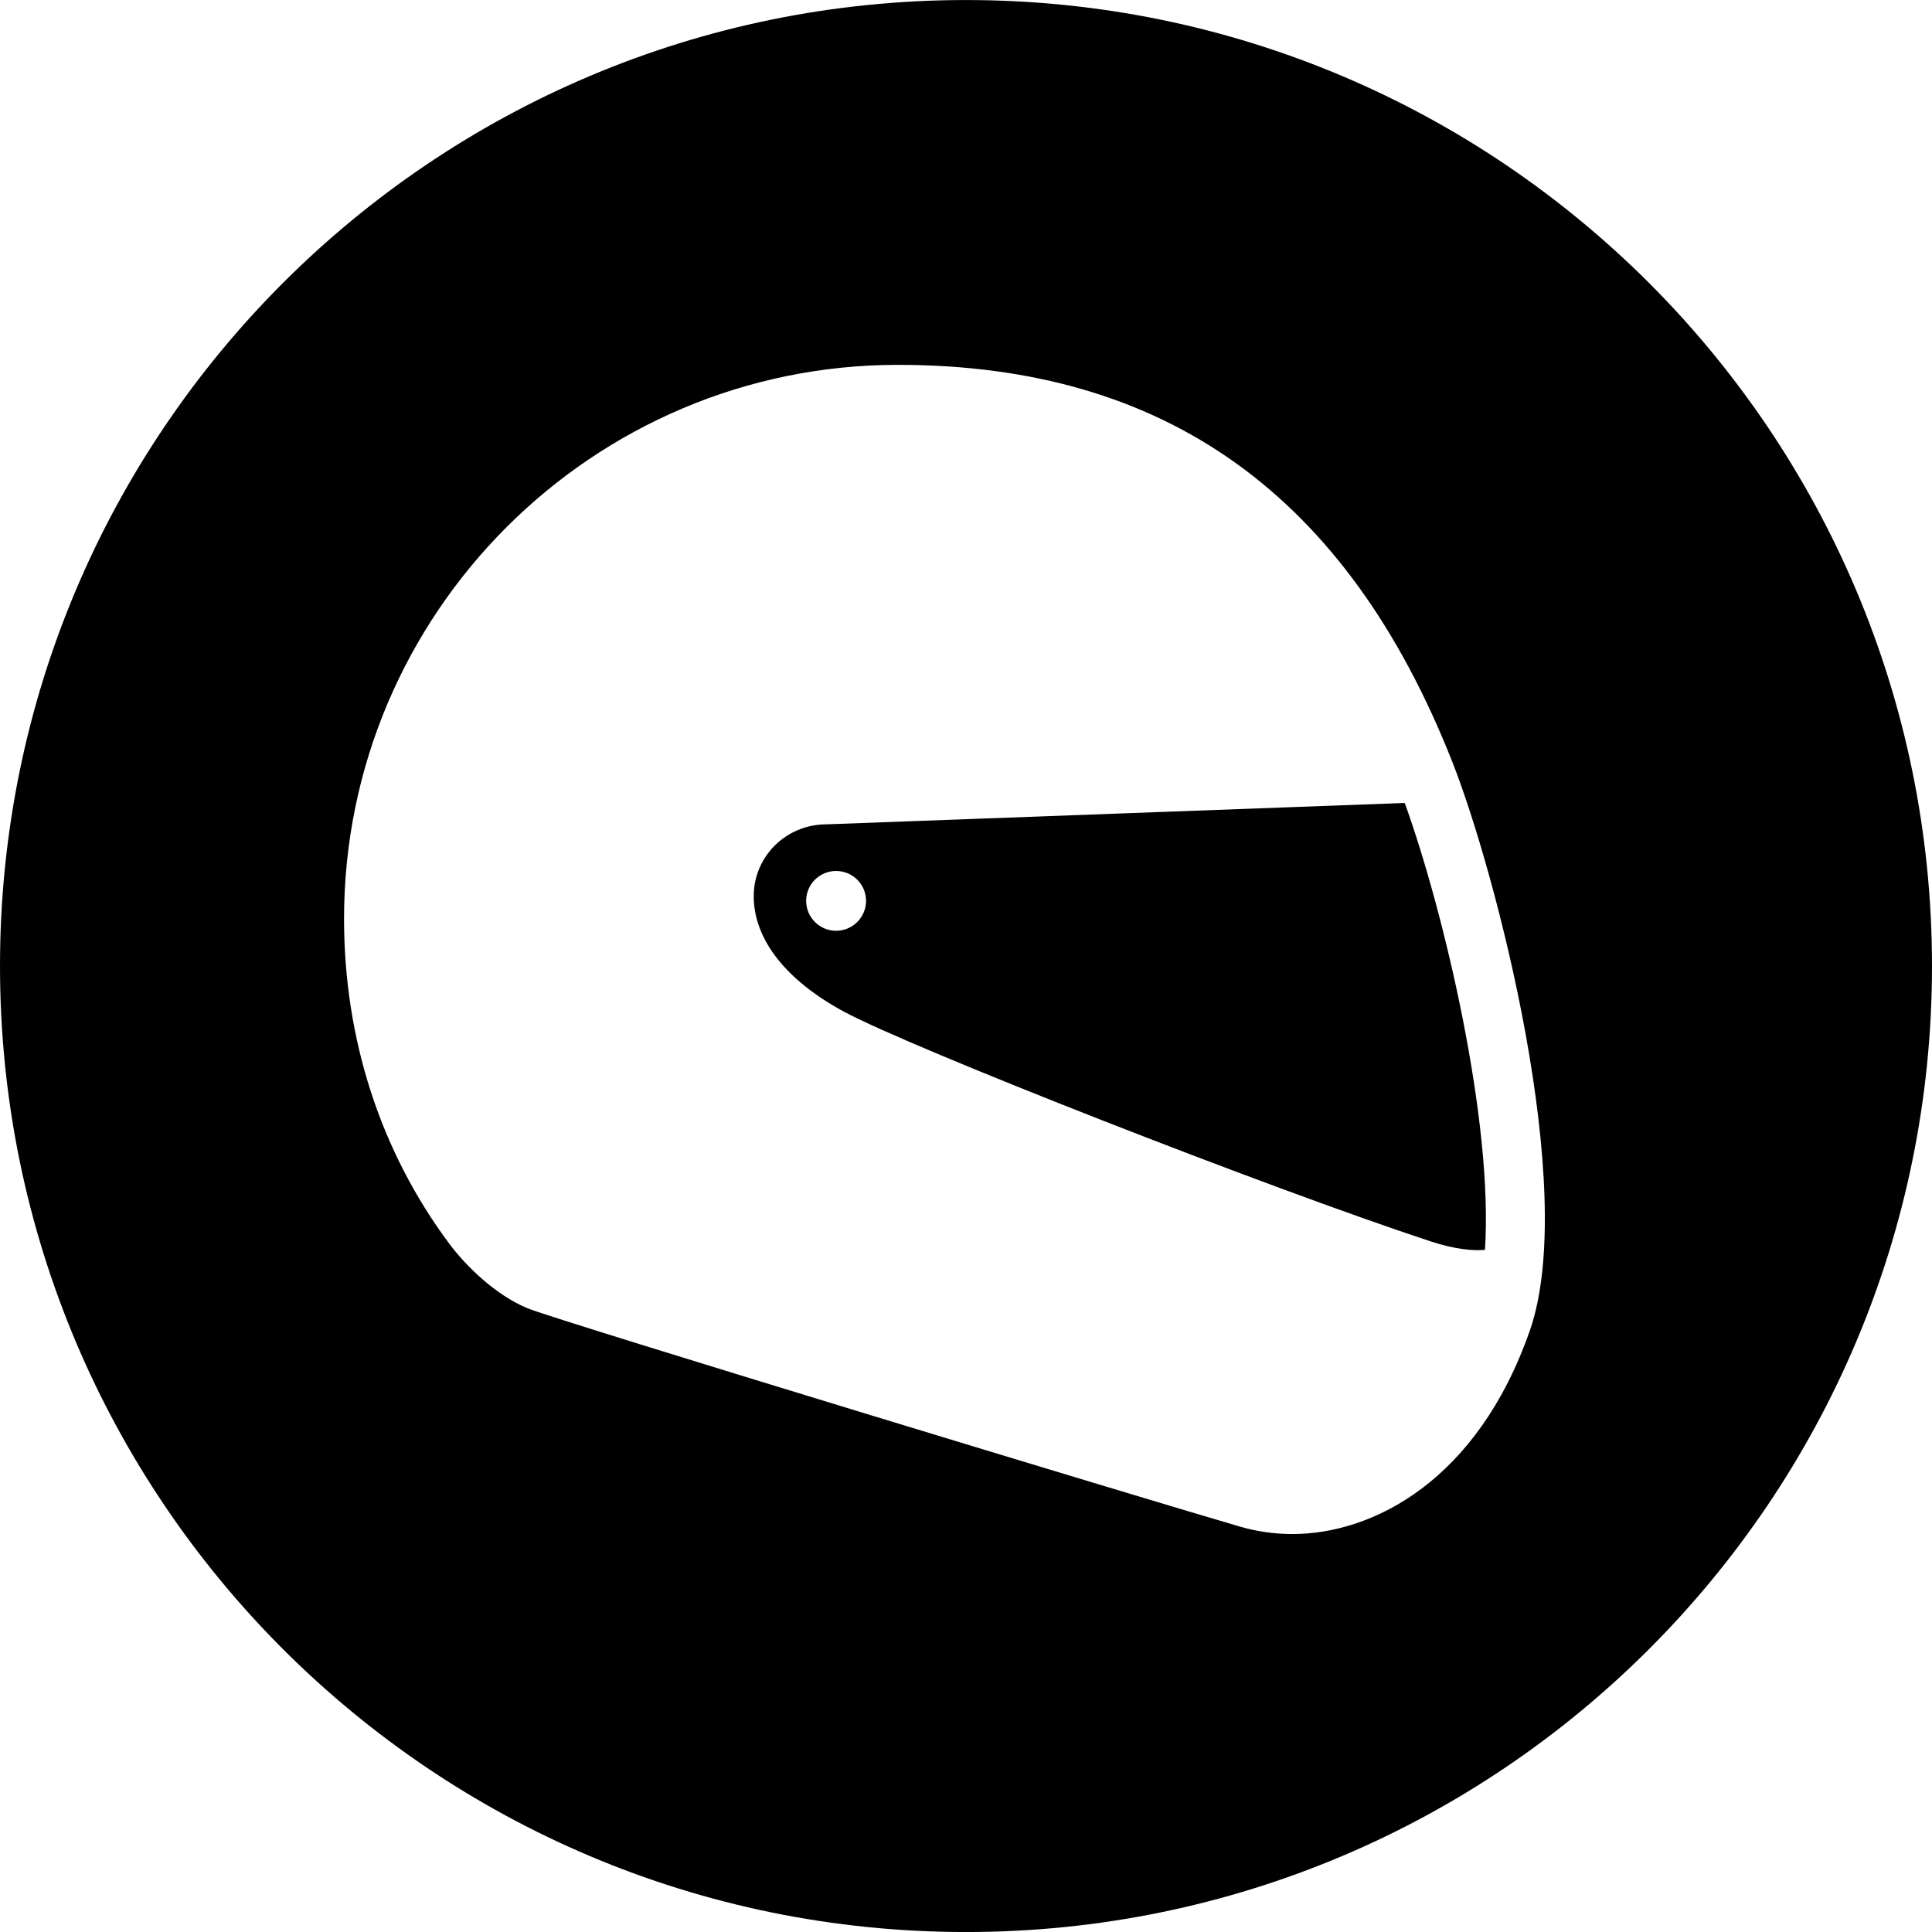 <svg width="64" height="64" viewBox="0 0 64 64" xmlns="http://www.w3.org/2000/svg"><title>04012riderprtctnC</title><path d="M27.697 30.833c-.549 0-.992-.445-.992-.992 0-.547.443-.989.992-.989.547 0 .992.443.992.989 0 .547-.445.992-.992.992zm-.316-3.526c-1.345 0-2.413 1.068-2.413 2.379 0 1.428 1.062 2.786 2.99 3.827 2.248 1.212 14.043 5.833 19.417 7.604.858.284 1.445.318 1.816.286.282-4.25-1.354-11.198-2.657-14.804l-19.152.708zm23.294 16.777c-1.733 4.964-5.195 6.733-7.861 6.733-.583 0-1.159-.081-1.706-.237-2.788-.805-22.673-6.842-23.633-7.242-1.066-.443-2.038-1.396-2.593-2.14-2.28-3.06-3.485-6.782-3.485-10.763 0-10.117 8.229-18.349 18.347-18.349 8.865 0 14.874 4.303 18.366 13.153 1.43 3.619 4.197 14.177 2.566 18.844zm-18.675-44.083c-17.673 0-32 14.327-32 32 0 17.673 14.327 32 32 32 17.673 0 32-14.327 32-32 0-17.673-14.327-32-32-32z"/></svg>